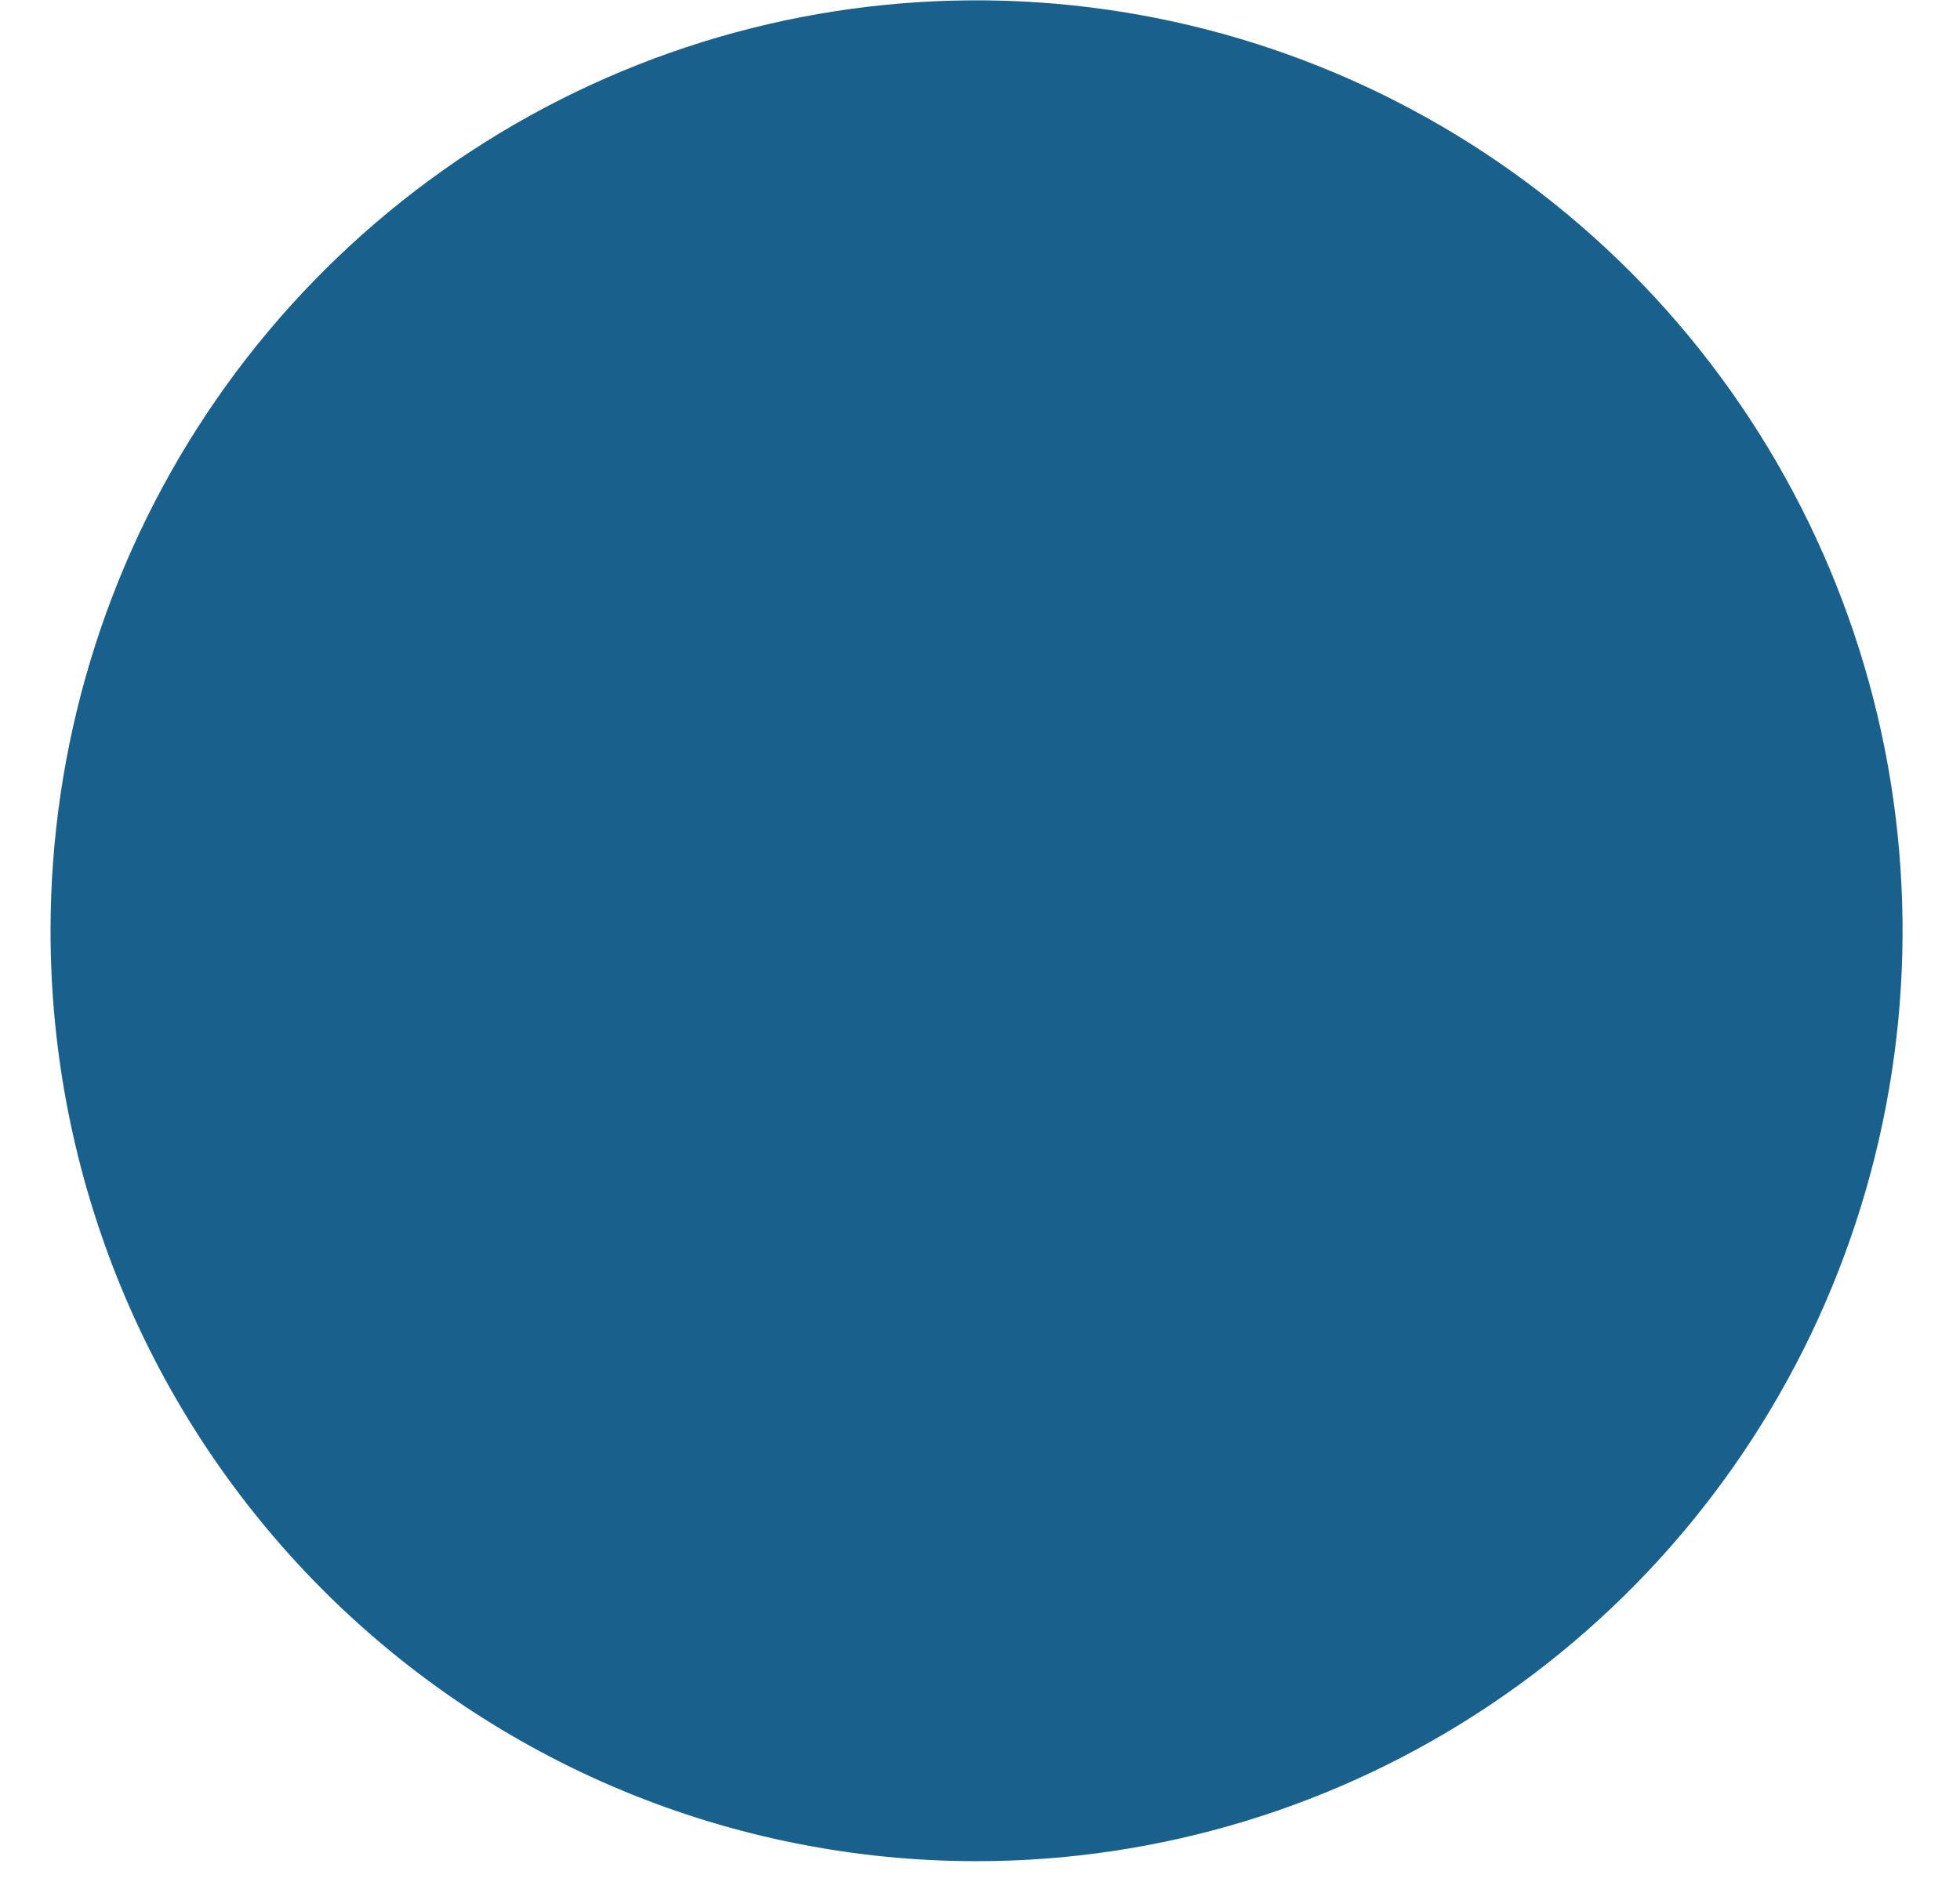 <svg width="33" height="32" viewBox="0 0 33 32" fill="none" xmlns="http://www.w3.org/2000/svg">
<path d="M0.851 15.674C0.851 12.575 1.765 9.546 3.478 6.969C5.191 4.393 7.627 2.384 10.475 1.198C13.324 0.012 16.459 -0.298 19.484 0.307C22.508 0.911 25.286 2.404 27.467 4.595C29.647 6.786 31.132 9.578 31.734 12.617C32.335 15.657 32.026 18.807 30.846 21.67C29.666 24.533 27.668 26.98 25.104 28.702C22.54 30.424 19.526 31.343 16.442 31.343C14.394 31.343 12.367 30.939 10.475 30.152C8.583 29.364 6.864 28.21 5.416 26.755C3.968 25.3 2.819 23.573 2.036 21.671C1.253 19.77 0.85 17.732 0.851 15.674Z" fill="#1A608D"/>
</svg>
